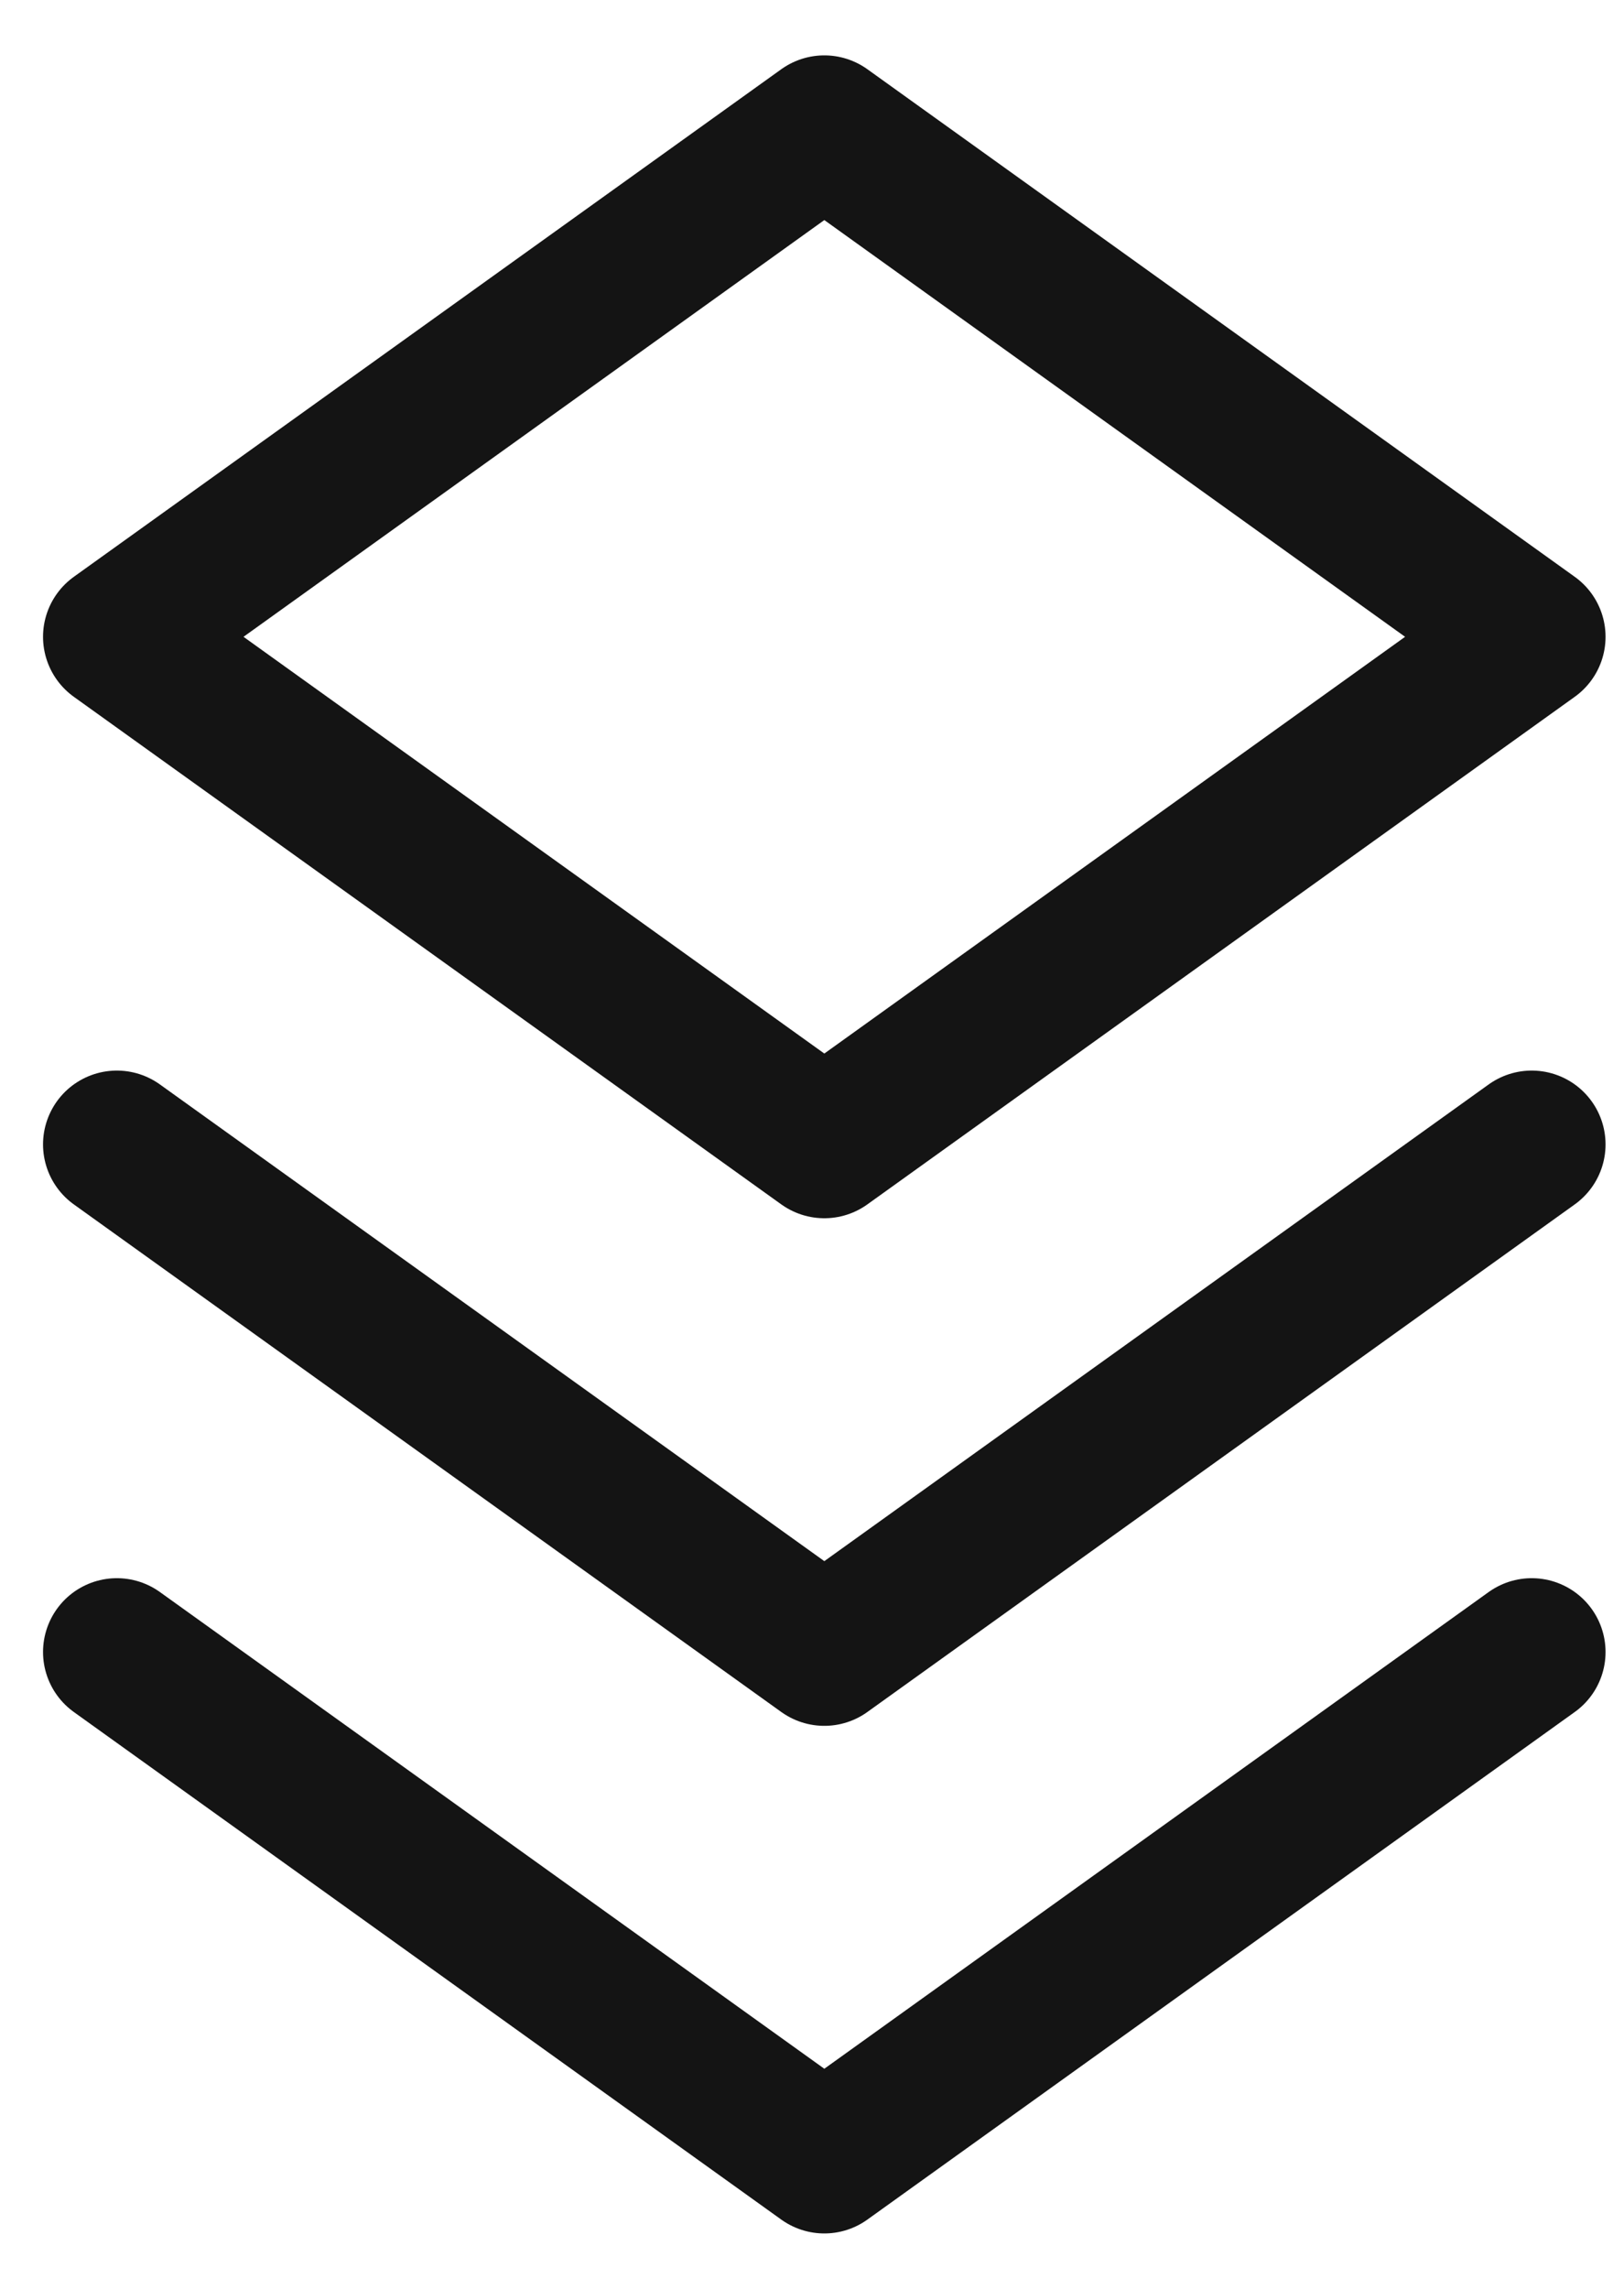 <svg width="22" height="31" viewBox="0 0 22 31" fill="none" xmlns="http://www.w3.org/2000/svg">
<path d="M1.583 22.375L11.167 29.25L20.75 22.375M1.583 15.5L11.167 22.375L20.75 15.5M11.167 1.75L1.583 8.625L11.167 15.5L20.75 8.625L11.167 1.75Z" stroke="#141414" stroke-width="2" stroke-linecap="round" stroke-linejoin="round"/>
</svg>
